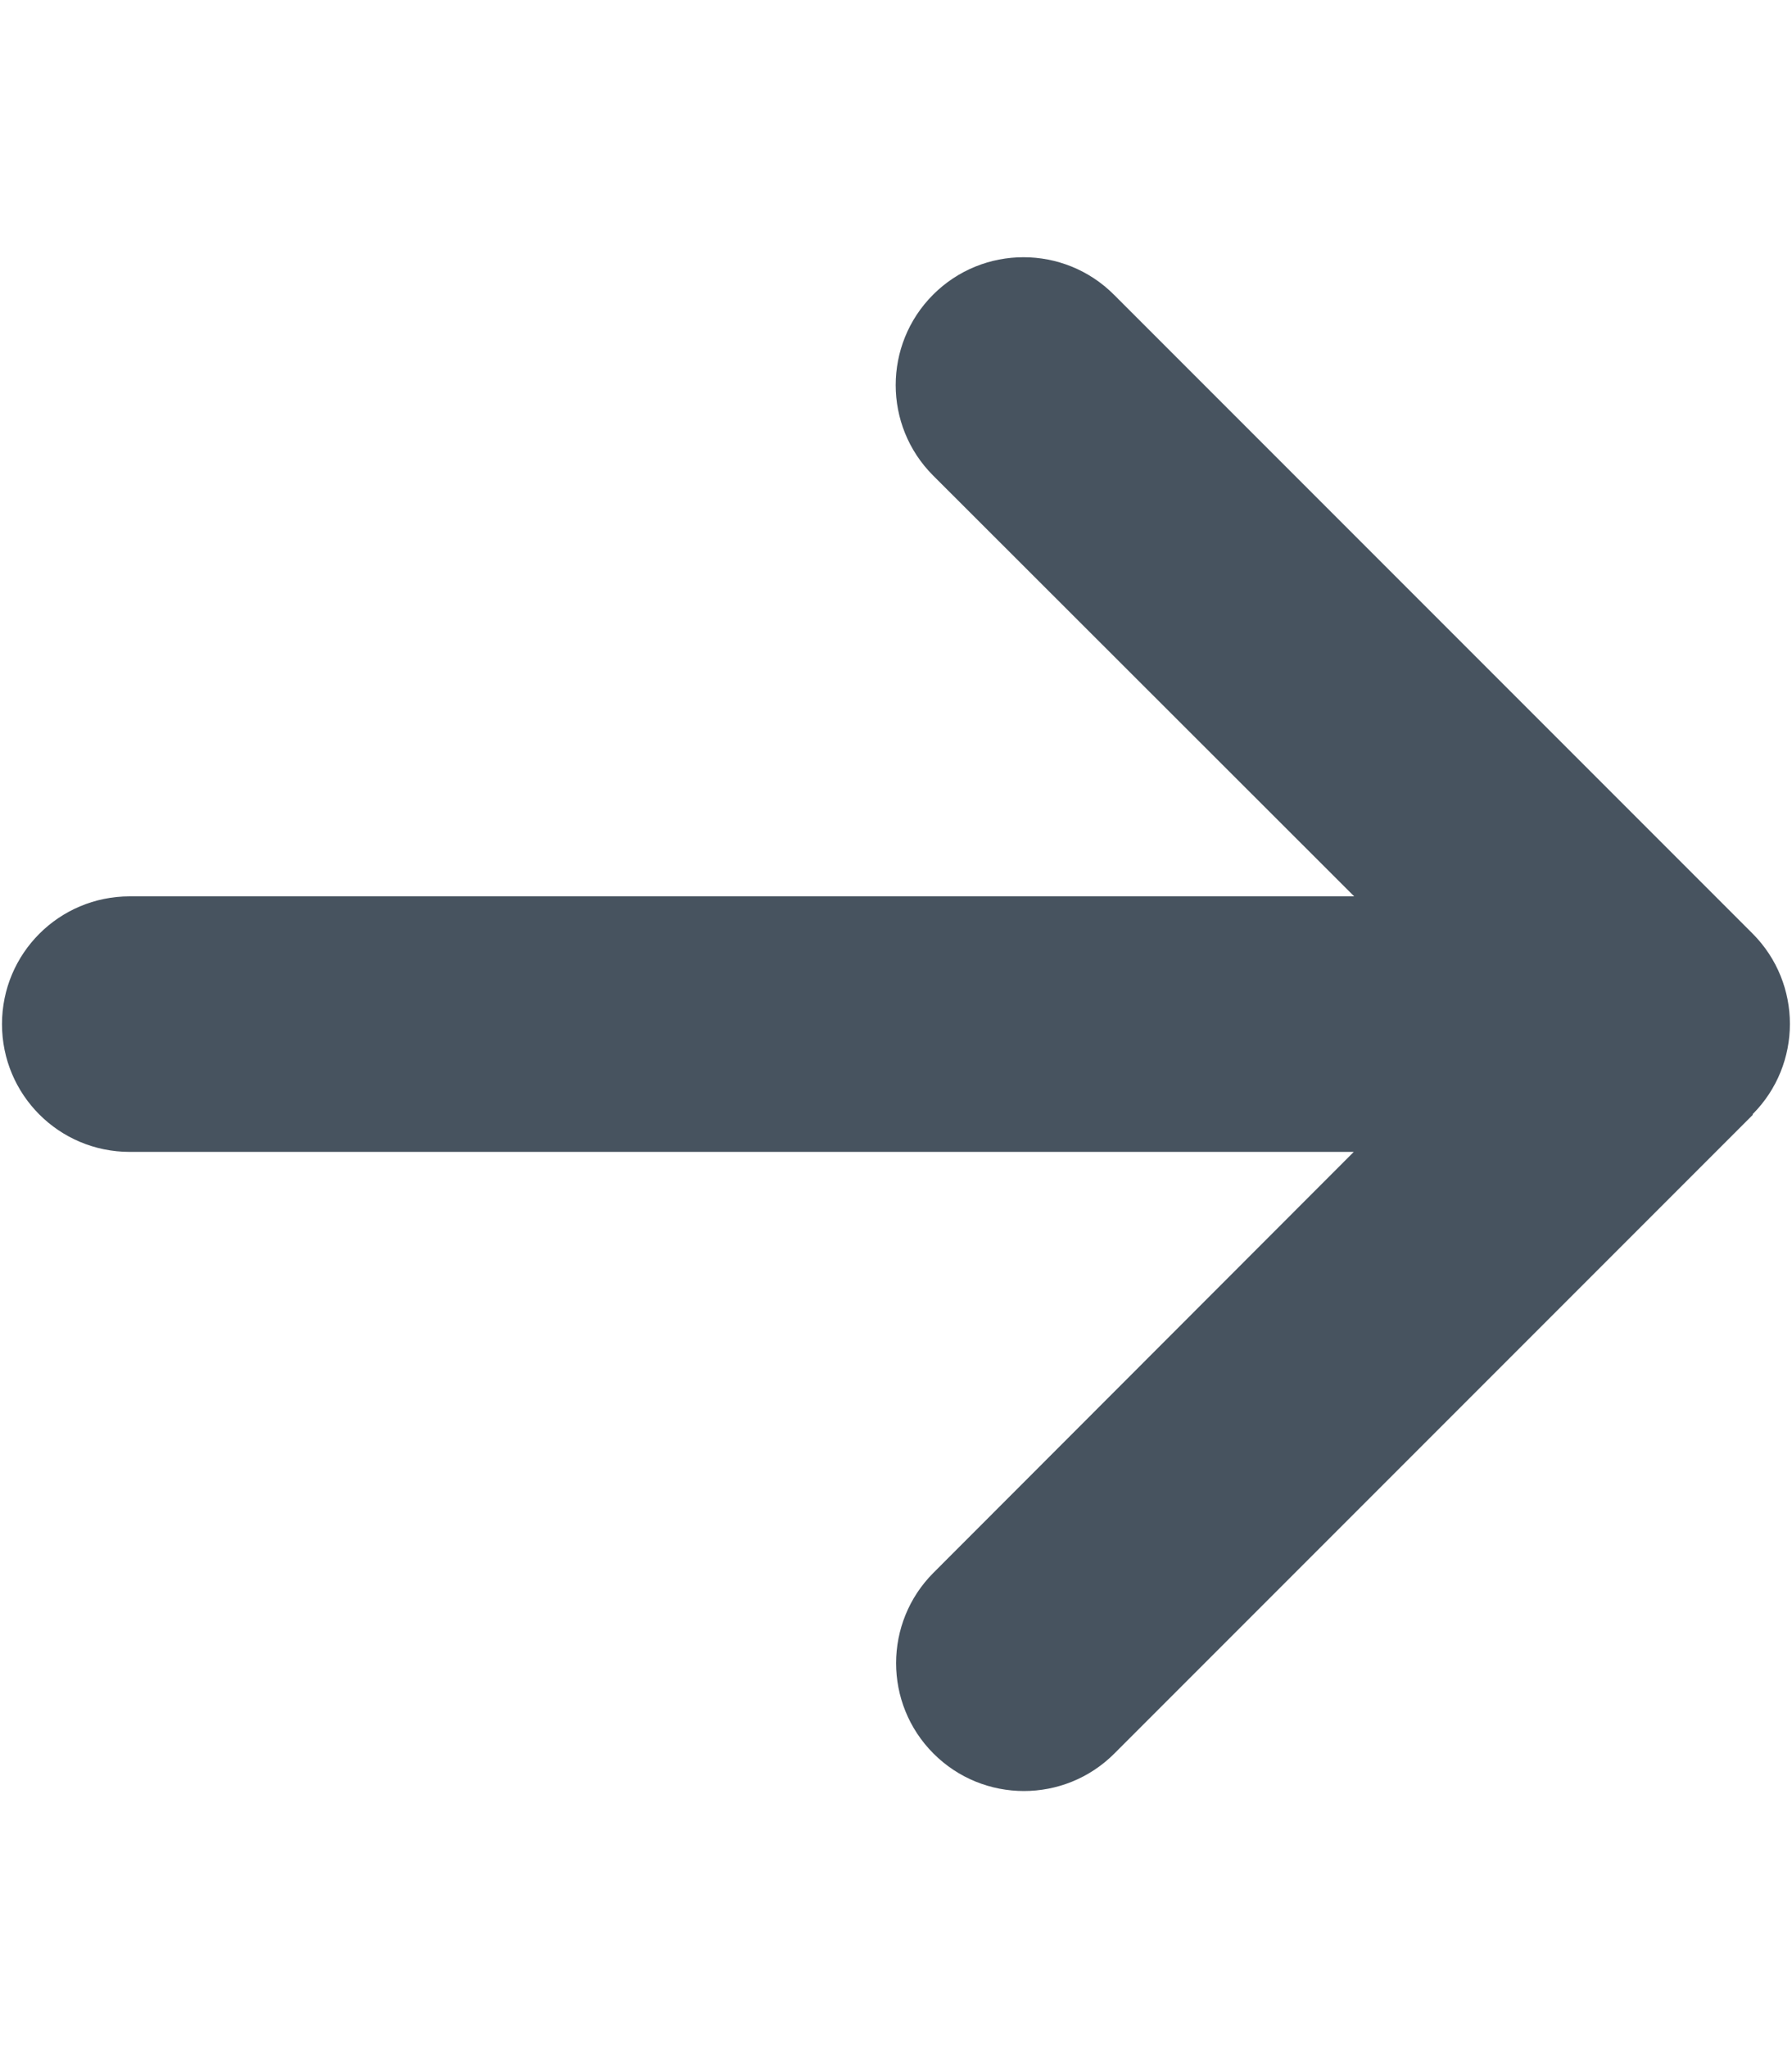 <svg width="449" height="513" viewBox="0 0 449 513" fill="none" xmlns="http://www.w3.org/2000/svg">
<g clip-path="url(#clip0_104_414)">
<path d="M439.1 279.1C451.6 266.6 451.6 246.3 439.1 233.8L279.1 73.8C266.6 61.3 246.3 61.3 233.8 73.8C221.3 86.3 221.3 106.6 233.8 119.1L339.3 224.5H32.5C14.8 224.5 0.5 238.8 0.5 256.5C0.5 274.2 14.8 288.5 32.5 288.5H339.2L233.9 393.9C221.4 406.4 221.4 426.7 233.9 439.2C246.4 451.7 266.7 451.7 279.2 439.2L439.2 279.2L439.1 279.1Z" fill="#47535F"/>
</g>
<defs>
<clipPath id="clip0_104_414">
<rect width="448" height="512" fill="white" transform="translate(0.5 0.5)"/>
</clipPath>
</defs>
</svg>
